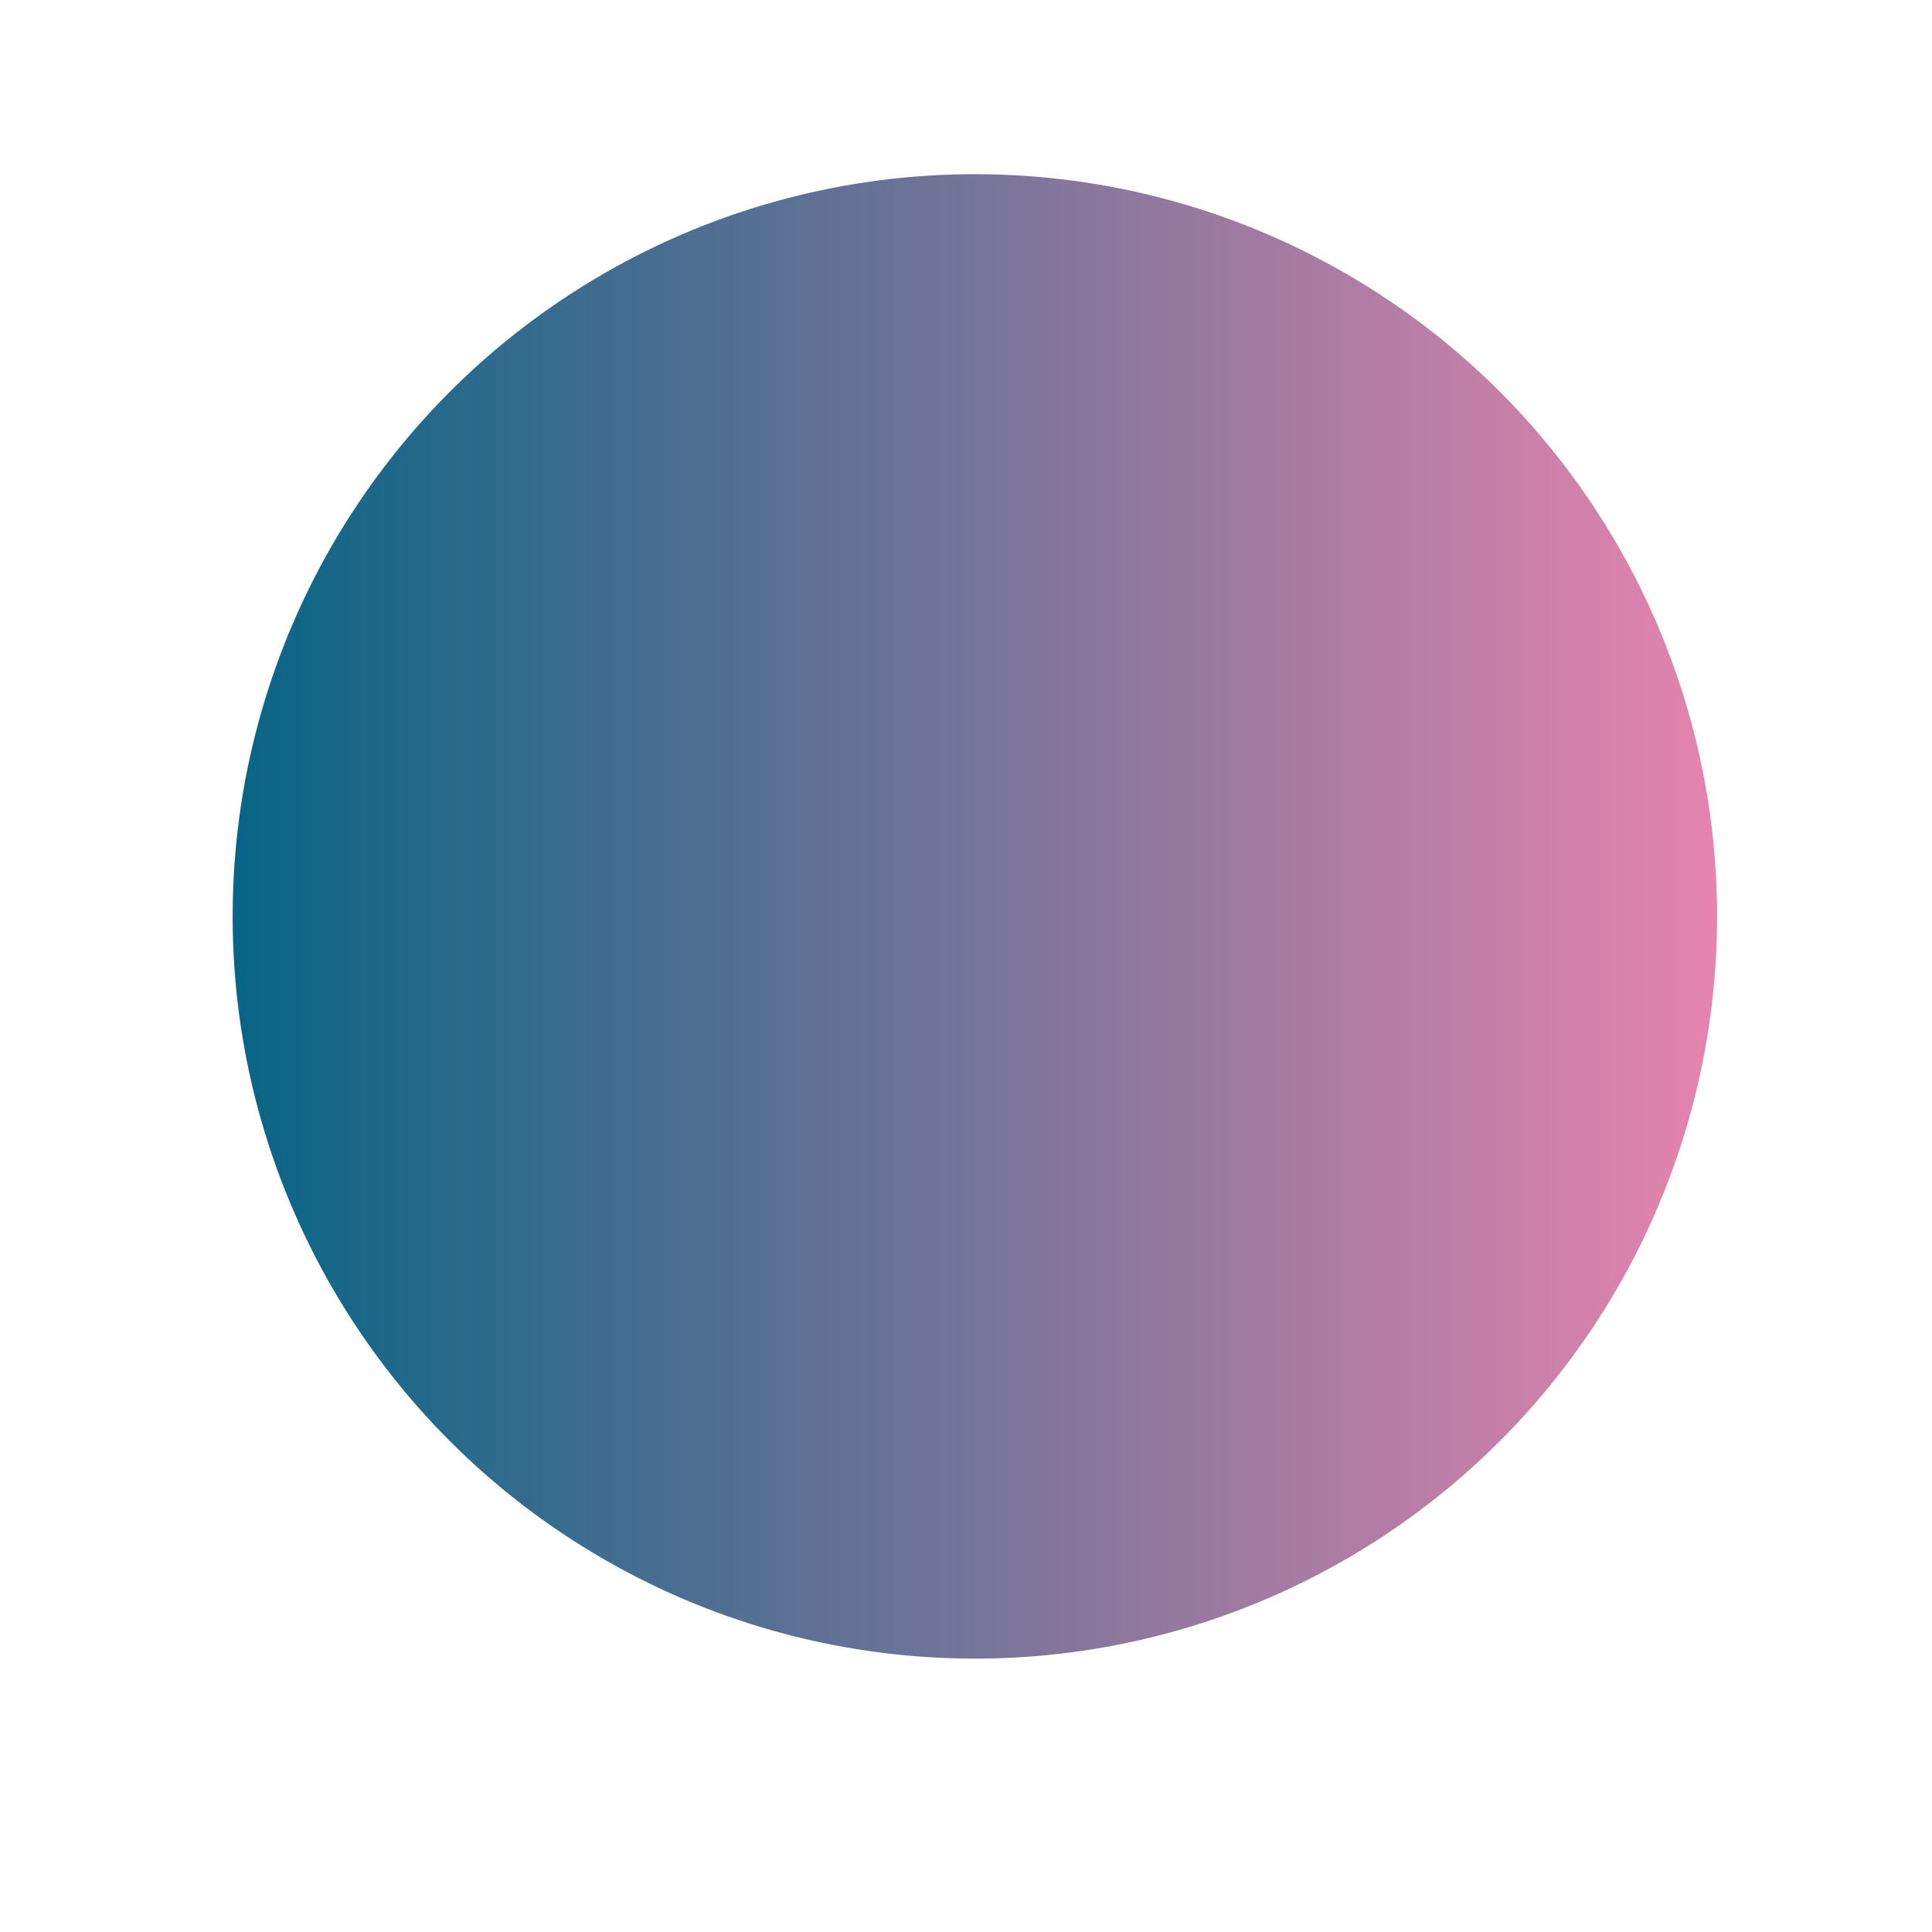 <svg id="eEUTJ9873so1" xmlns="http://www.w3.org/2000/svg" xmlns:xlink="http://www.w3.org/1999/xlink" viewBox="0 0 640 640" shape-rendering="geometricPrecision" text-rendering="geometricPrecision" style="background-color:#fff"><defs><linearGradient id="eEUTJ9873so3-fill" x1="0" y1="0.5" x2="1" y2="0.5" spreadMethod="pad" gradientUnits="objectBoundingBox" gradientTransform="translate(0 0)"><stop id="eEUTJ9873so3-fill-0" offset="0%" stop-color="#076585"/><stop id="eEUTJ9873so3-fill-1" offset="100%" stop-color="#e684ae"/></linearGradient></defs><g transform="translate(-42.159 88.623)"><ellipse rx="236.187" ry="236.187" transform="matrix(1.041 0 0 1.041 365.095 214.948)" fill="url(#eEUTJ9873so3-fill)" stroke-width="0"/></g></svg>
